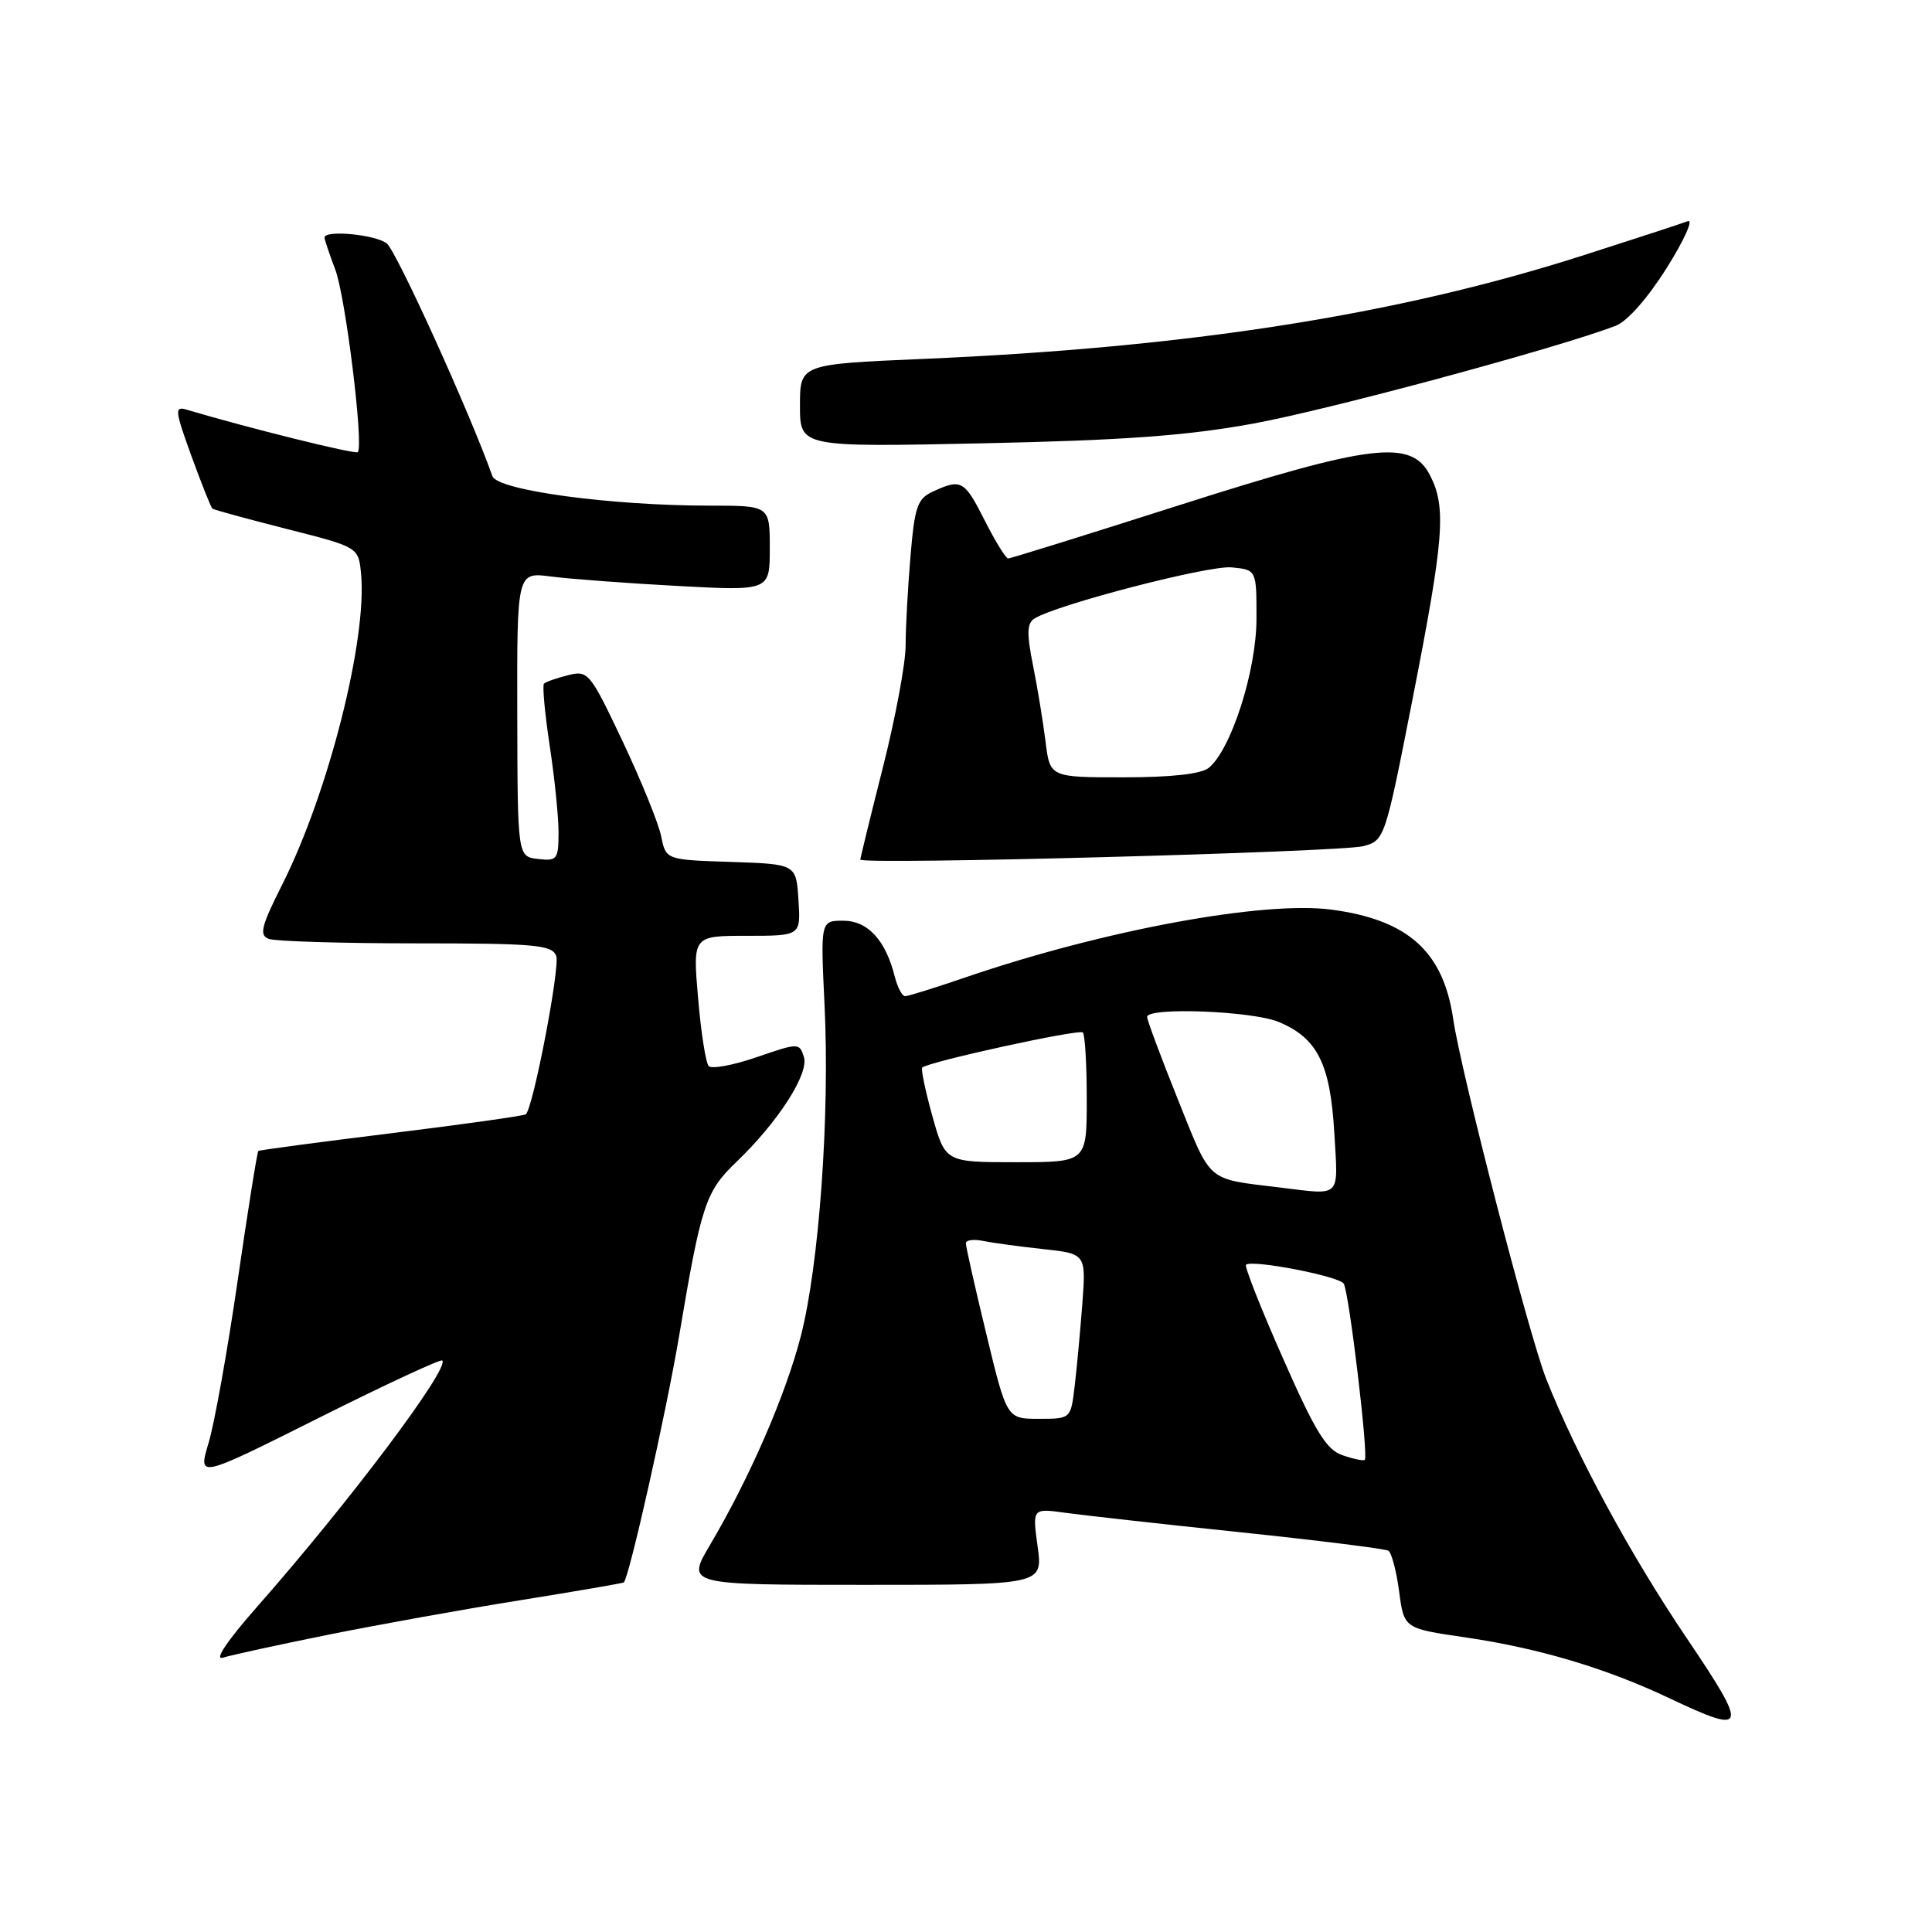 <?xml version="1.0" encoding="UTF-8" standalone="no"?>
<!DOCTYPE svg PUBLIC "-//W3C//DTD SVG 1.1//EN" "http://www.w3.org/Graphics/SVG/1.1/DTD/svg11.dtd" >
<svg xmlns="http://www.w3.org/2000/svg" xmlns:xlink="http://www.w3.org/1999/xlink" version="1.1" viewBox="0 0 256 256">
 <g >
 <path fill="currentColor"
d=" M 223.45 216.99 C 216.07 206.07 208.83 192.71 204.88 182.71 C 202.60 176.95 193.59 142.07 192.56 135.05 C 191.25 126.07 186.58 121.88 176.42 120.53 C 167.42 119.34 146.29 123.24 128.07 129.46 C 123.99 130.86 120.33 132.00 119.93 132.00 C 119.54 132.00 118.92 130.83 118.56 129.40 C 117.35 124.57 114.98 122.00 111.74 122.00 C 108.72 122.00 108.72 122.00 109.26 133.25 C 109.96 147.84 108.54 167.56 106.12 177.02 C 104.11 184.83 99.34 195.81 94.06 204.75 C 90.96 210.00 90.96 210.00 114.57 210.00 C 138.19 210.00 138.19 210.00 137.49 204.92 C 136.79 199.85 136.79 199.85 141.15 200.45 C 143.54 200.78 153.98 201.95 164.35 203.03 C 174.72 204.12 183.55 205.22 183.97 205.48 C 184.39 205.74 185.03 208.16 185.39 210.87 C 186.04 215.78 186.04 215.78 194.16 216.96 C 203.90 218.39 212.78 221.03 221.24 225.04 C 231.57 229.93 231.75 229.28 223.45 216.99 Z  M 43.50 216.61 C 50.10 215.28 61.57 213.21 68.99 212.03 C 76.40 210.84 82.55 209.78 82.66 209.68 C 83.39 208.94 88.27 187.20 89.99 177.00 C 92.92 159.60 93.48 157.89 97.58 153.96 C 103.11 148.66 107.22 142.27 106.52 140.05 C 105.92 138.17 105.82 138.17 100.27 140.08 C 97.16 141.15 94.30 141.68 93.91 141.26 C 93.52 140.84 92.88 136.79 92.50 132.25 C 91.79 124.00 91.79 124.00 98.95 124.00 C 106.11 124.00 106.11 124.00 105.80 119.25 C 105.50 114.50 105.50 114.50 96.87 114.21 C 88.24 113.93 88.24 113.93 87.61 110.82 C 87.27 109.11 84.97 103.46 82.51 98.25 C 78.17 89.08 77.93 88.80 75.26 89.47 C 73.75 89.85 72.31 90.35 72.08 90.59 C 71.85 90.82 72.19 94.50 72.83 98.76 C 73.48 103.01 74.01 108.22 74.01 110.32 C 74.00 113.88 73.82 114.11 71.29 113.82 C 68.58 113.50 68.58 113.50 68.54 94.65 C 68.50 75.80 68.50 75.80 73.00 76.39 C 75.47 76.71 83.01 77.28 89.75 77.64 C 102.00 78.30 102.00 78.30 102.00 72.65 C 102.00 67.00 102.00 67.00 94.04 67.00 C 80.91 67.00 65.92 64.97 65.25 63.10 C 62.25 54.66 52.52 33.23 51.24 32.25 C 49.71 31.07 43.00 30.44 43.00 31.48 C 43.00 31.74 43.64 33.66 44.43 35.73 C 45.79 39.33 48.22 59.06 47.41 59.91 C 47.09 60.24 32.87 56.71 24.72 54.28 C 23.11 53.80 23.17 54.38 25.37 60.44 C 26.71 64.12 27.96 67.26 28.15 67.40 C 28.34 67.55 32.77 68.76 38.00 70.09 C 47.50 72.50 47.50 72.50 47.84 76.00 C 48.68 84.66 43.53 105.01 37.42 117.16 C 34.60 122.76 34.31 123.91 35.62 124.41 C 36.47 124.73 45.24 125.00 55.11 125.00 C 70.92 125.00 73.14 125.20 73.70 126.66 C 74.24 128.08 70.69 146.64 69.68 147.65 C 69.49 147.84 61.49 148.97 51.92 150.15 C 42.34 151.33 34.38 152.39 34.23 152.51 C 34.08 152.62 32.85 160.33 31.50 169.63 C 30.15 178.94 28.41 188.65 27.63 191.22 C 26.23 195.90 26.23 195.90 42.22 187.89 C 51.02 183.48 58.39 180.06 58.60 180.27 C 59.62 181.29 46.24 199.09 34.09 212.88 C 30.10 217.41 28.34 220.03 29.54 219.65 C 30.62 219.31 36.90 217.94 43.50 216.61 Z  M 180.64 112.12 C 183.47 111.36 183.53 111.20 187.21 92.43 C 191.36 71.26 191.67 67.20 189.47 62.95 C 187.00 58.16 181.76 58.80 156.07 67.00 C 144.01 70.85 133.90 74.00 133.59 74.00 C 133.28 74.00 131.89 71.75 130.50 69.00 C 127.79 63.64 127.38 63.41 123.69 65.10 C 121.55 66.07 121.21 67.04 120.64 73.75 C 120.29 77.90 120.00 83.21 120.00 85.54 C 120.00 87.88 118.65 95.12 117.00 101.64 C 115.35 108.16 114.00 113.68 114.00 113.90 C 114.00 114.62 177.68 112.91 180.64 112.12 Z  M 166.00 56.14 C 175.97 54.33 206.46 46.10 214.08 43.17 C 215.63 42.58 218.35 39.48 220.87 35.47 C 223.19 31.77 224.43 29.01 223.63 29.31 C 222.83 29.62 216.49 31.69 209.55 33.91 C 185.04 41.74 157.44 46.06 122.25 47.56 C 106.00 48.26 106.00 48.26 106.00 53.75 C 106.00 59.25 106.00 59.25 130.25 58.74 C 148.79 58.35 157.21 57.74 166.00 56.14 Z  M 177.88 192.82 C 175.74 192.09 174.27 189.68 169.98 179.94 C 167.07 173.36 164.88 167.80 165.10 167.59 C 165.86 166.86 177.44 169.10 178.05 170.09 C 178.76 171.22 181.36 193.00 180.84 193.44 C 180.65 193.60 179.32 193.32 177.88 192.82 Z  M 130.69 176.75 C 129.19 170.56 127.97 165.15 127.98 164.73 C 127.99 164.31 129.01 164.17 130.25 164.43 C 131.49 164.68 135.07 165.17 138.21 165.51 C 143.91 166.13 143.91 166.13 143.41 172.82 C 143.13 176.49 142.67 181.41 142.39 183.75 C 141.88 188.00 141.88 188.00 137.64 188.00 C 133.41 188.00 133.41 188.00 130.69 176.75 Z  M 169.50 157.34 C 159.76 156.15 160.56 156.84 156.09 145.72 C 153.84 140.10 151.99 135.16 152.00 134.75 C 152.00 133.42 165.95 133.95 169.45 135.42 C 174.56 137.55 176.27 140.97 176.80 150.08 C 177.31 158.91 177.87 158.35 169.50 157.34 Z  M 123.55 147.91 C 122.62 144.56 122.01 141.66 122.20 141.46 C 122.97 140.70 142.99 136.32 143.48 136.81 C 143.77 137.10 144.00 141.08 144.00 145.67 C 144.00 154.00 144.00 154.00 134.63 154.00 C 125.26 154.00 125.26 154.00 123.55 147.91 Z  M 138.54 98.25 C 138.21 95.64 137.47 91.08 136.87 88.12 C 136.03 83.89 136.07 82.57 137.09 81.95 C 140.09 80.09 160.16 74.89 163.19 75.18 C 166.50 75.50 166.50 75.50 166.49 82.00 C 166.48 88.88 163.13 99.34 160.16 101.75 C 159.16 102.56 155.18 103.00 148.87 103.00 C 139.12 103.00 139.12 103.00 138.54 98.25 Z "/>
</g>
</svg>